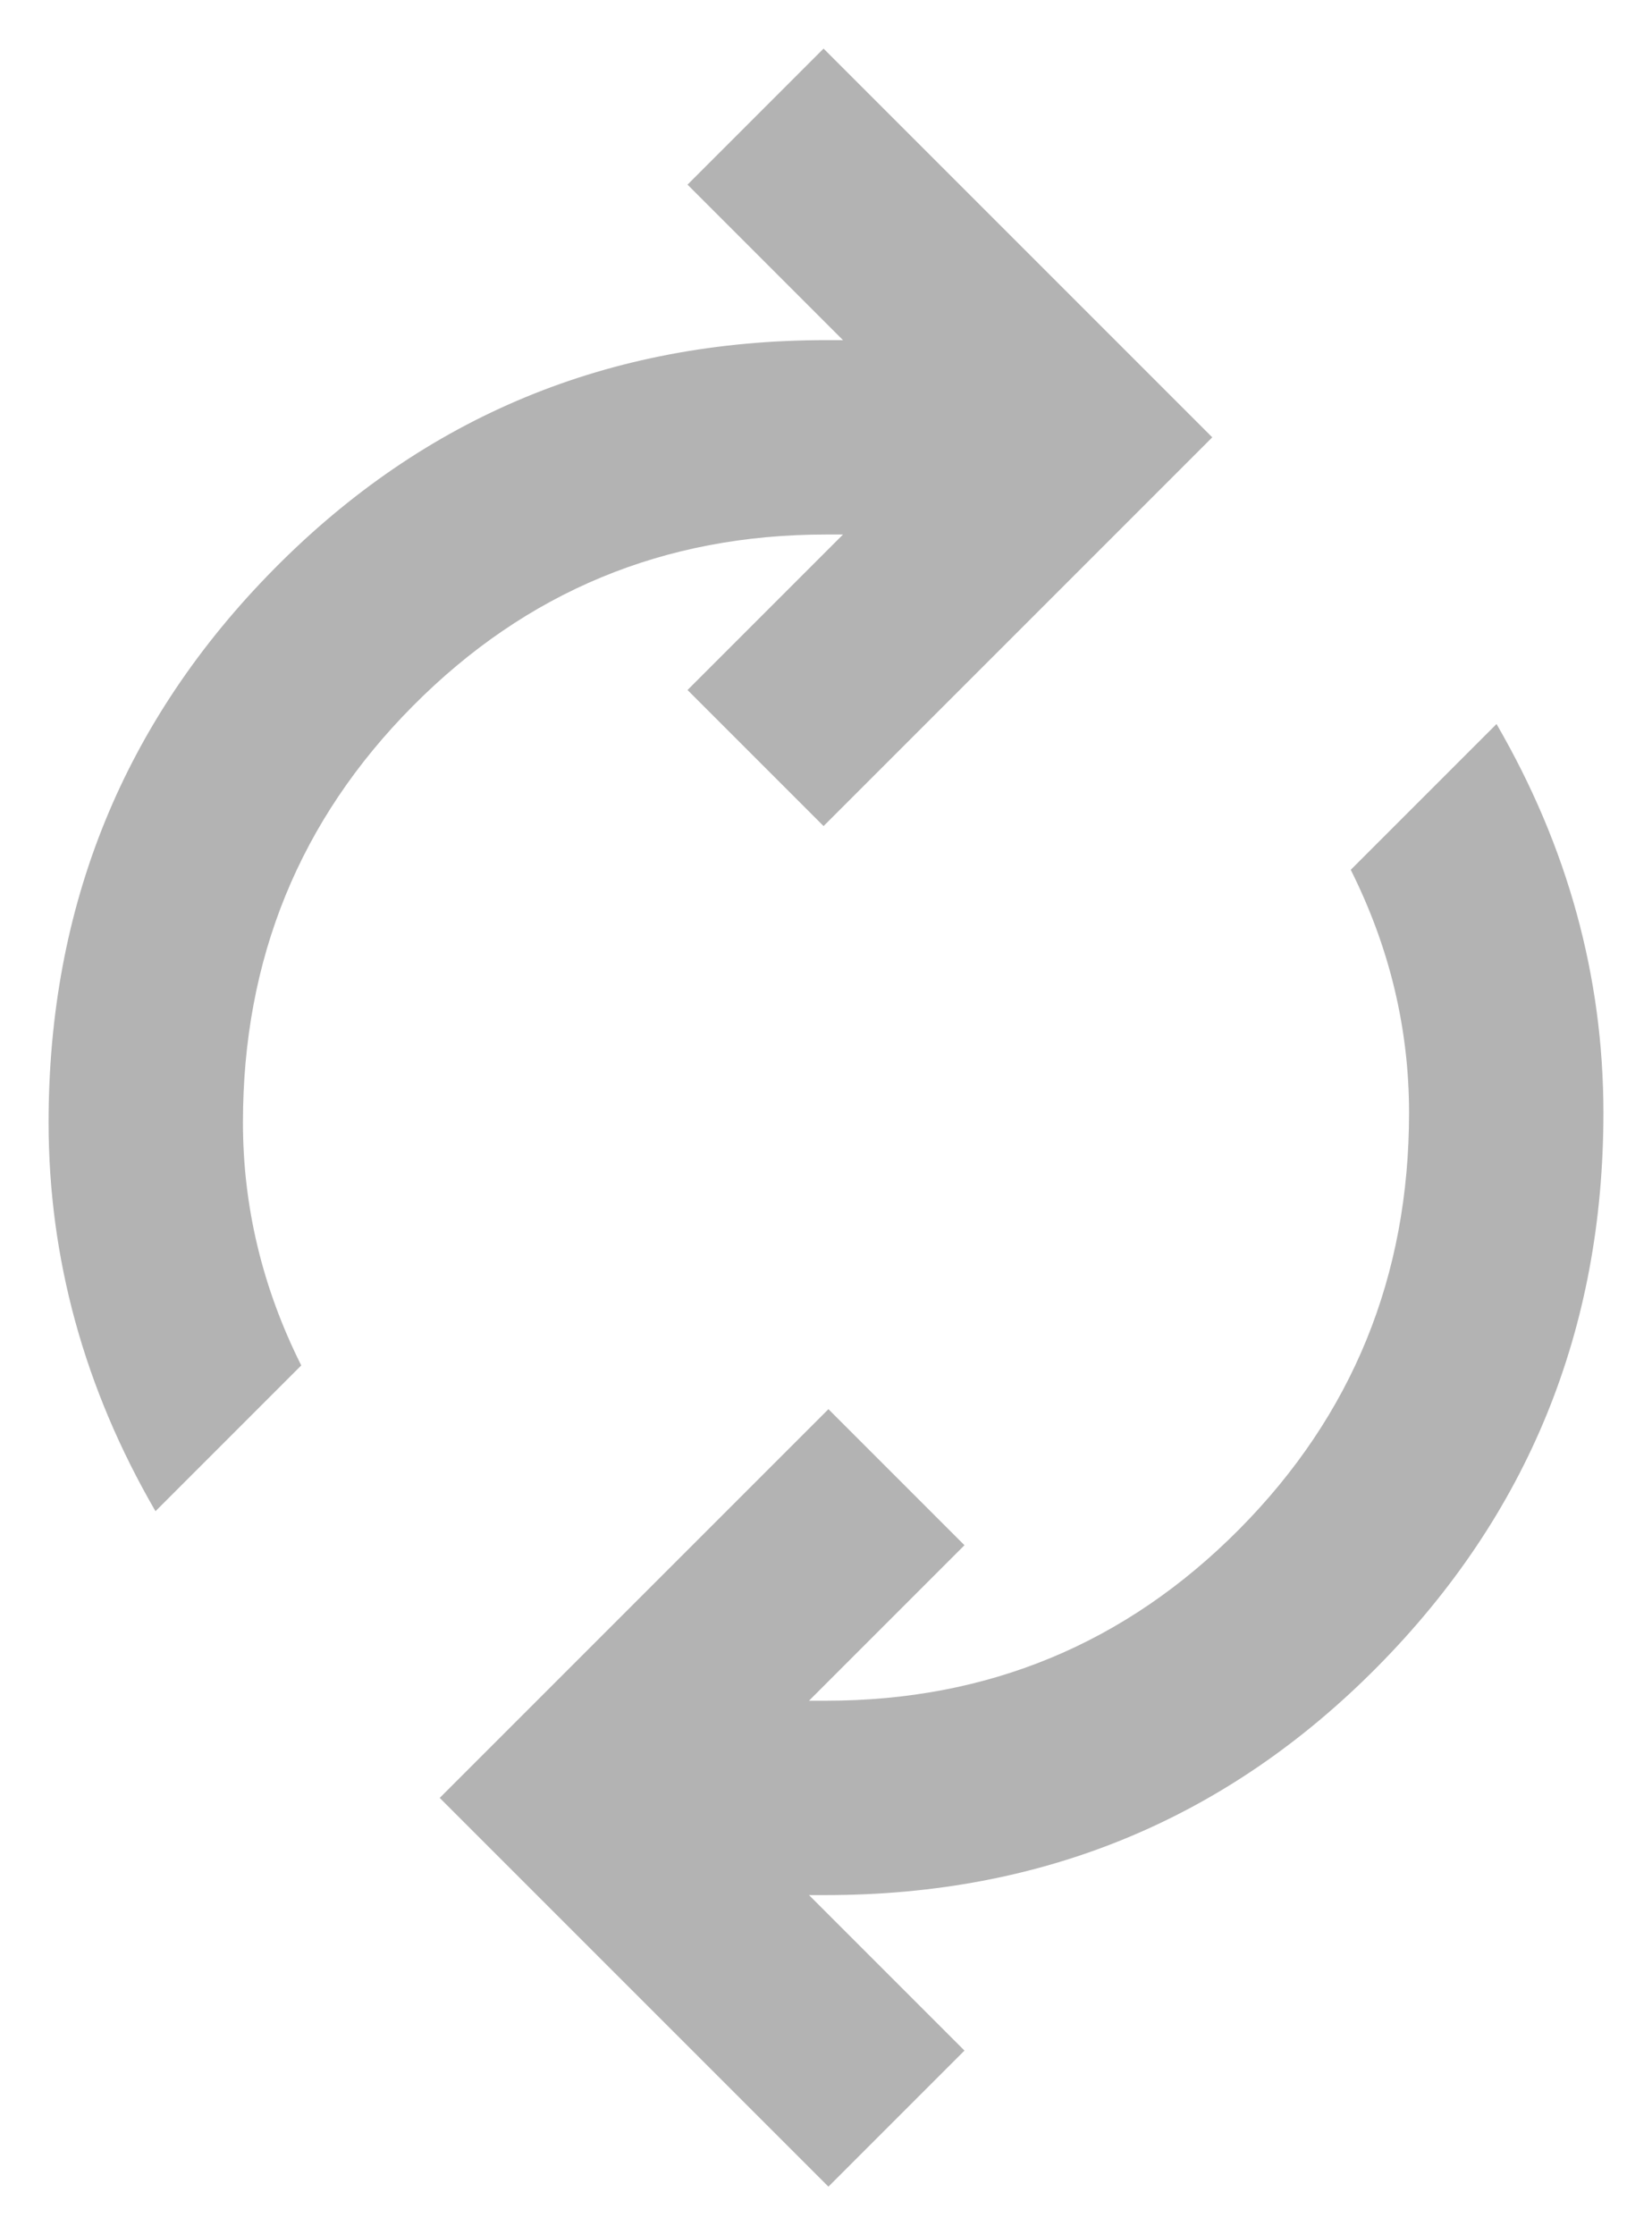 <svg width="17" height="23" viewBox="0 0 17 23" fill="none" xmlns="http://www.w3.org/2000/svg">
<path d="M1.6 15.55C1.233 14.917 0.958 14.267 0.775 13.6C0.592 12.933 0.5 12.25 0.5 11.55C0.5 9.317 1.275 7.417 2.825 5.85C4.375 4.283 6.267 3.5 8.5 3.5H8.675L7.075 1.9L8.475 0.5L12.475 4.5L8.475 8.5L7.075 7.1L8.675 5.5H8.5C6.833 5.5 5.417 6.088 4.25 7.263C3.083 8.438 2.5 9.867 2.5 11.55C2.5 11.983 2.55 12.408 2.65 12.825C2.75 13.242 2.9 13.65 3.1 14.05L1.6 15.55ZM8.525 22.5L4.525 18.5L8.525 14.5L9.925 15.9L8.325 17.5H8.5C10.167 17.5 11.583 16.913 12.75 15.738C13.917 14.562 14.5 13.133 14.5 11.45C14.5 11.017 14.45 10.592 14.35 10.175C14.25 9.758 14.1 9.35 13.9 8.95L15.4 7.45C15.767 8.083 16.042 8.733 16.225 9.4C16.408 10.067 16.5 10.75 16.5 11.45C16.5 13.683 15.725 15.583 14.175 17.15C12.625 18.717 10.733 19.5 8.5 19.5H8.325L9.925 21.1L8.525 22.5Z" fill="#B3B3B3"/>
</svg>
